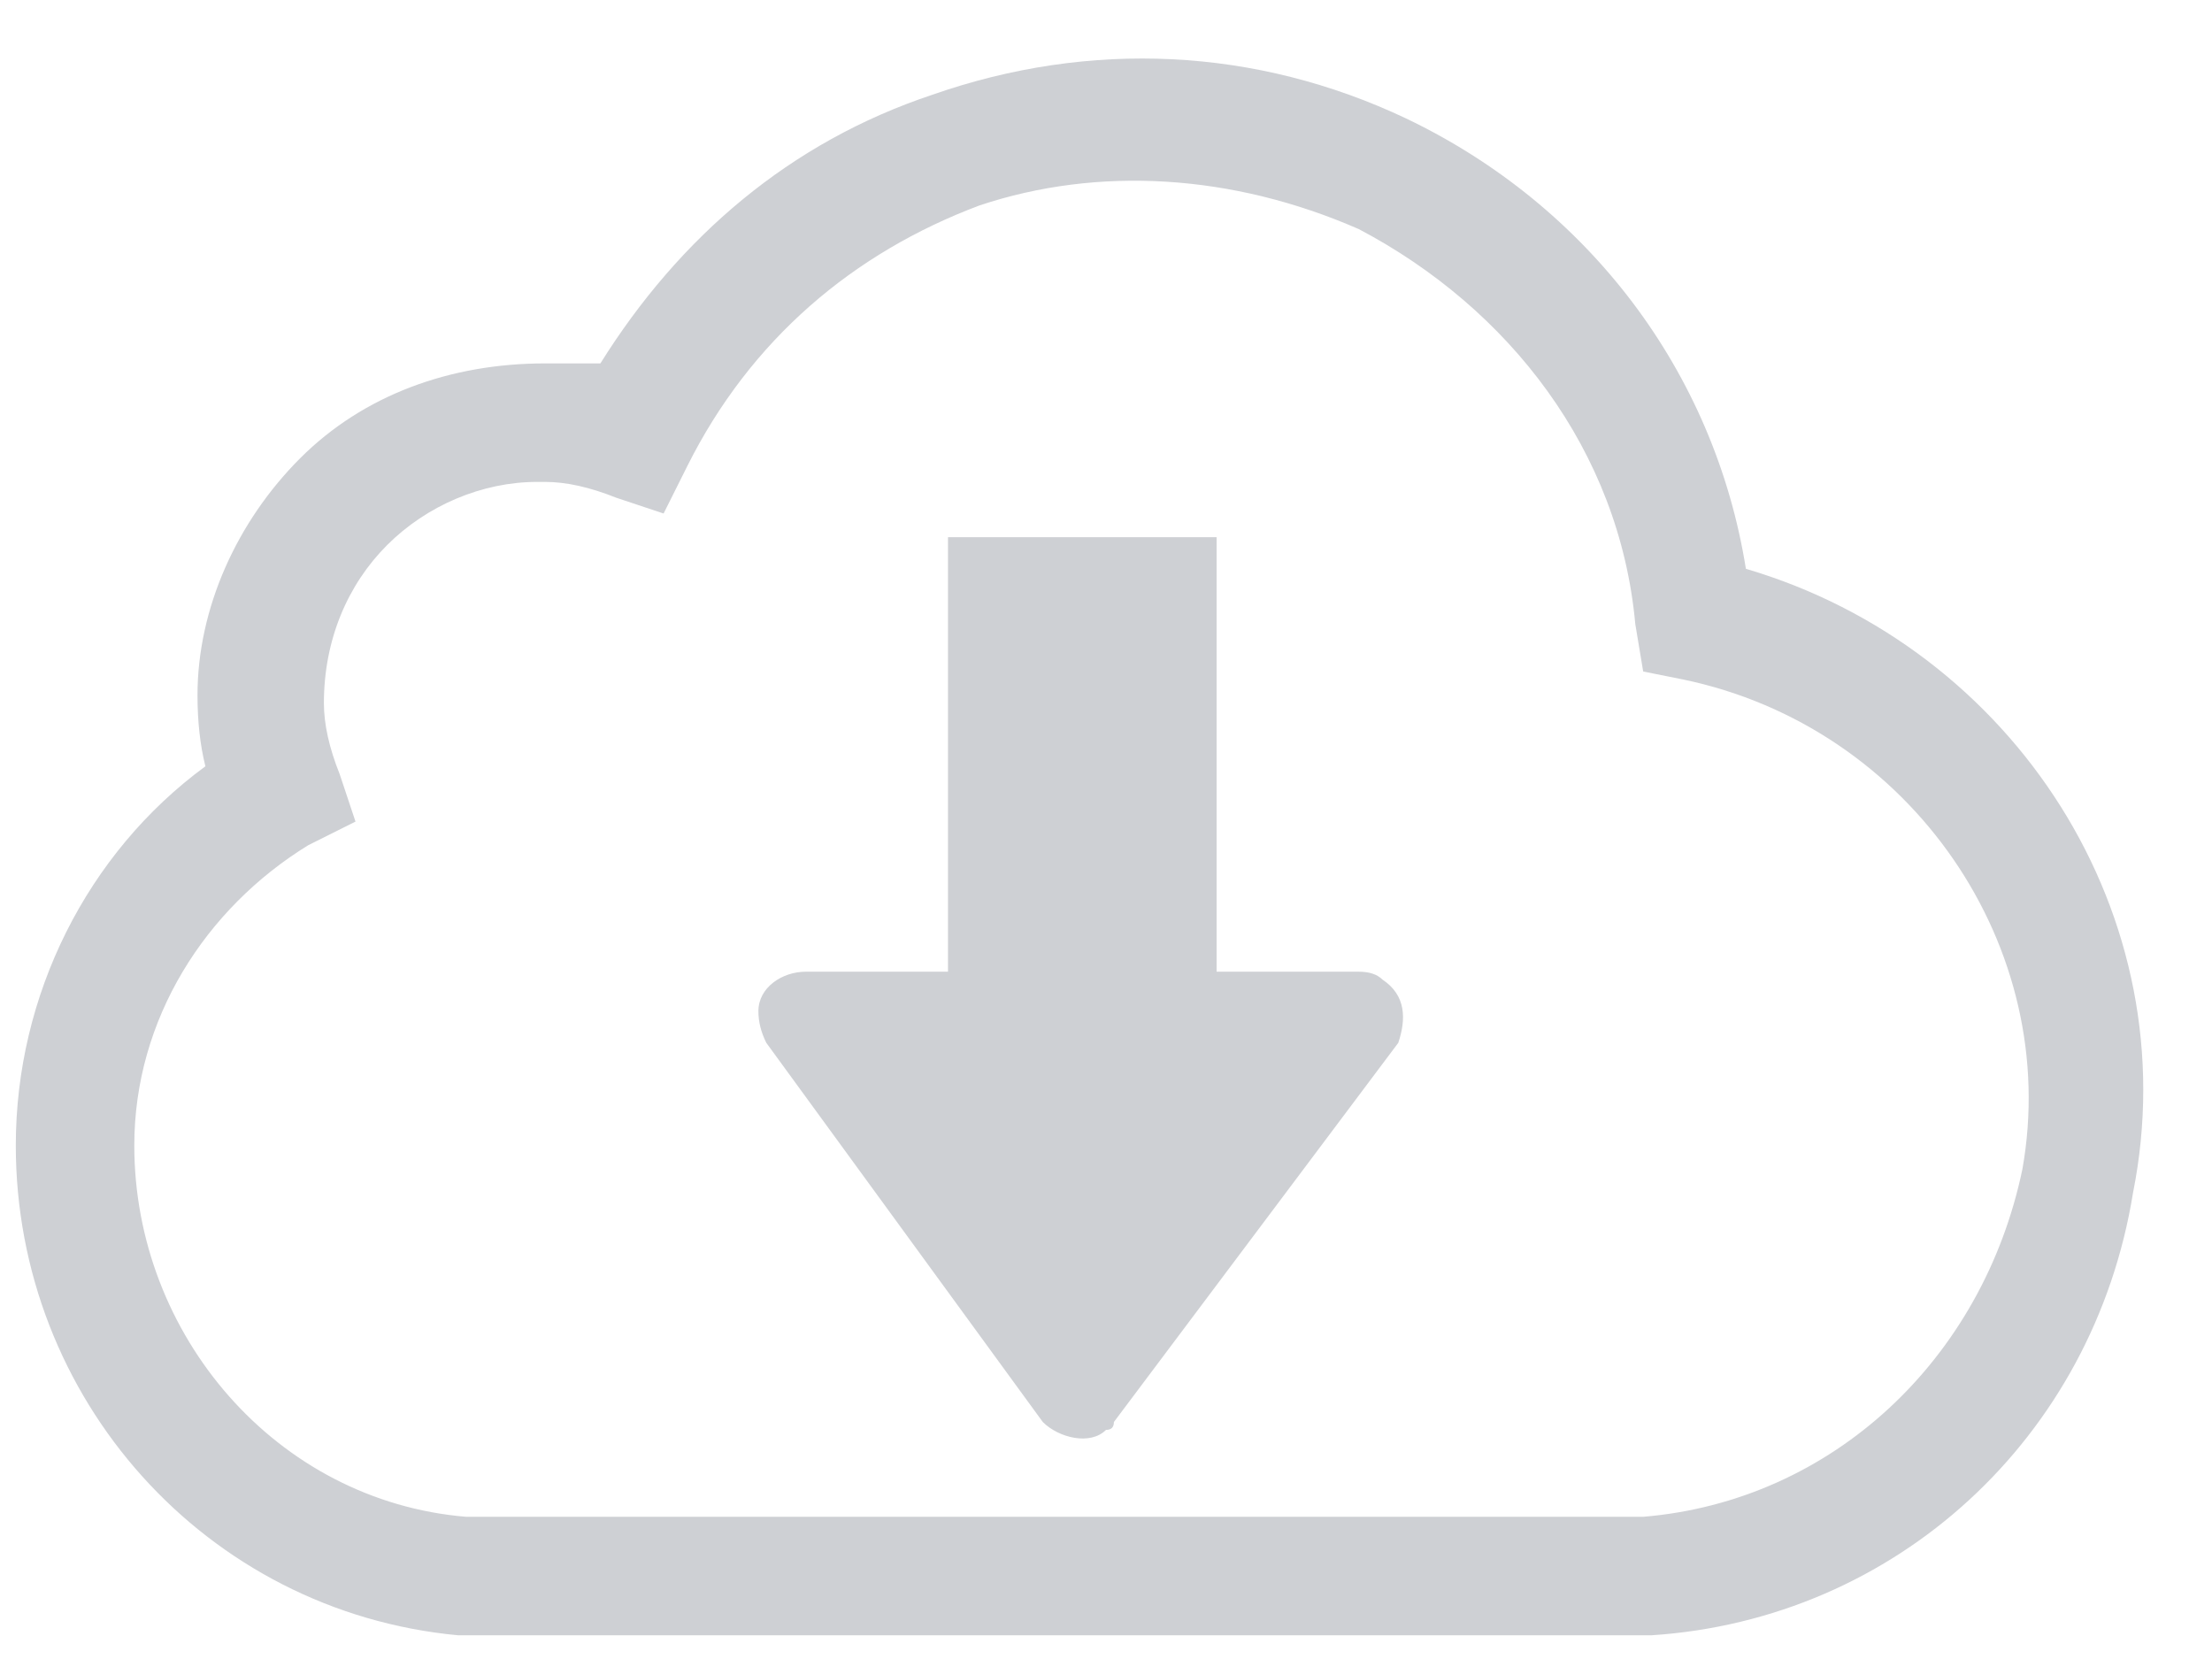 <svg version="1.2" xmlns="http://www.w3.org/2000/svg" viewBox="0 0 28 21" width="28" height="21"><style>.a{fill:#ced0d4}</style><path fill-rule="evenodd" class="a" d="m15.4 20.7h-9.6c-3.2-0.3-5.6-3-5.6-6.2 0-1.9 0.9-3.7 2.4-4.8q-0.1-0.4-0.1-0.9c0-1.1 0.5-2.2 1.3-3 0.8-0.8 1.9-1.2 3.1-1.2q0.4 0 0.7 0c1-1.6 2.4-2.8 4.2-3.4 2-0.7 4.1-0.6 6 0.3 2.3 1.1 3.9 3.2 4.3 5.7 3.4 1 5.6 4.4 4.9 7.9-0.5 3.1-3 5.4-6.1 5.6zm-8.6-14.6c-0.7 0-1.4 0.3-1.9 0.8-0.5 0.5-0.8 1.2-0.8 2q0 0.4 0.2 0.9l0.2 0.6-0.6 0.3c-1.3 0.8-2.2 2.2-2.2 3.8 0 2.4 1.8 4.5 4.2 4.7h14.9c2.4-0.2 4.3-2 4.8-4.4 0.5-2.8-1.4-5.6-4.3-6.2l-0.5-0.1-0.1-0.6c-0.2-2.2-1.6-4-3.5-5-1.6-0.7-3.3-0.8-4.8-0.3-1.6 0.6-2.9 1.7-3.7 3.3l-0.3 0.6-0.6-0.2q-0.5-0.2-0.9-0.2 0 0-0.1 0zm10.9 7.1l-3.6 4.8q0 0.1-0.1 0.1c-0.2 0.2-0.6 0.1-0.8-0.1l-3.5-4.8q-0.1-0.2-0.1-0.4c0-0.3 0.3-0.5 0.6-0.5h1.8v-5.5h3.4v5.5h1.8q0.2 0 0.3 0.1c0.3 0.2 0.3 0.5 0.2 0.8z"/></svg>
